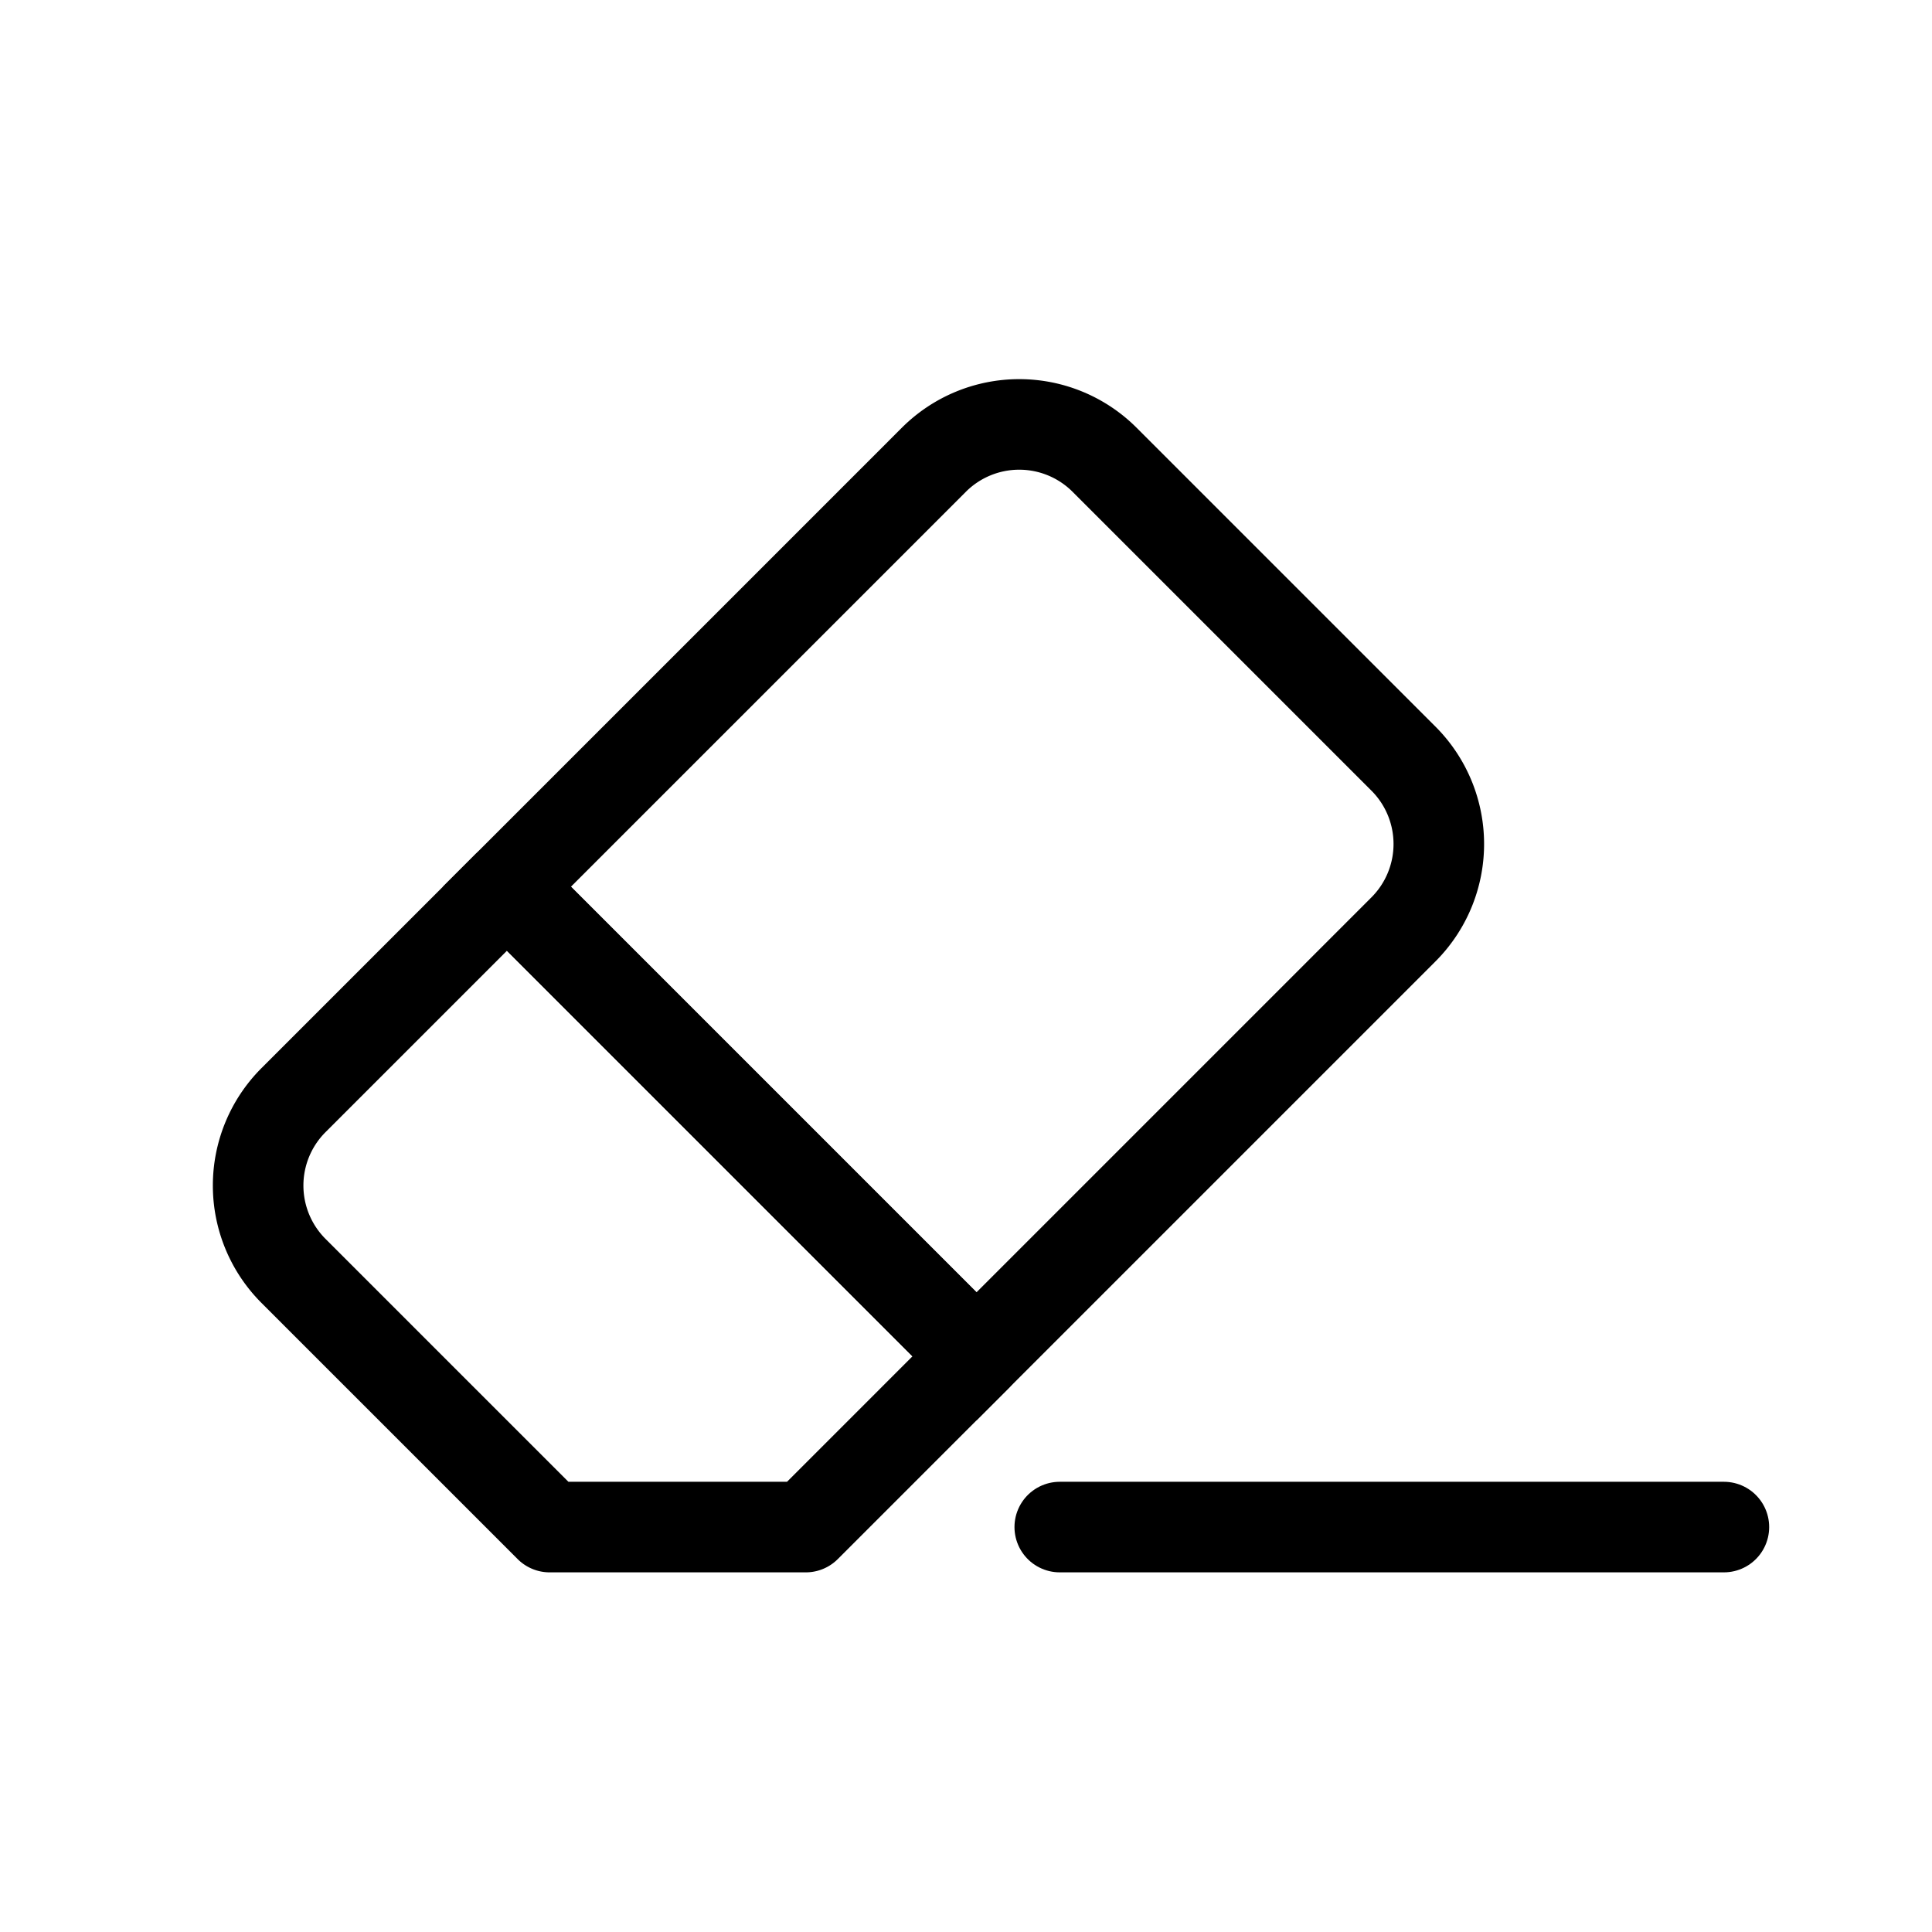 <svg xmlns="http://www.w3.org/2000/svg" viewBox="0 0 32 32"><title>icons</title><path d="M8.396,14.687l7.778,7.778-2.828,2.828H9.104L4.861,21.05a2,2,0,0,1,0-2.828Z" style="fill:none;stroke:#000;stroke-linecap:round;stroke-linejoin:round;stroke-width:1.5px"/><path d="M11.028,8.333h11a0,0,0,0,1,0,0v10a2,2,0,0,1-2,2h-7a2,2,0,0,1-2-2v-10a0,0,0,0,1,0,0Z" transform="translate(18.08 36.155) rotate(-135)" style="fill:none;stroke:#000;stroke-linecap:round;stroke-miterlimit:10;stroke-width:1.5px"/><line x1="17.553" y1="25.293" x2="28.553" y2="25.293" style="fill:none;stroke:#000;stroke-linecap:round;stroke-miterlimit:10;stroke-width:1.5px"/></svg>